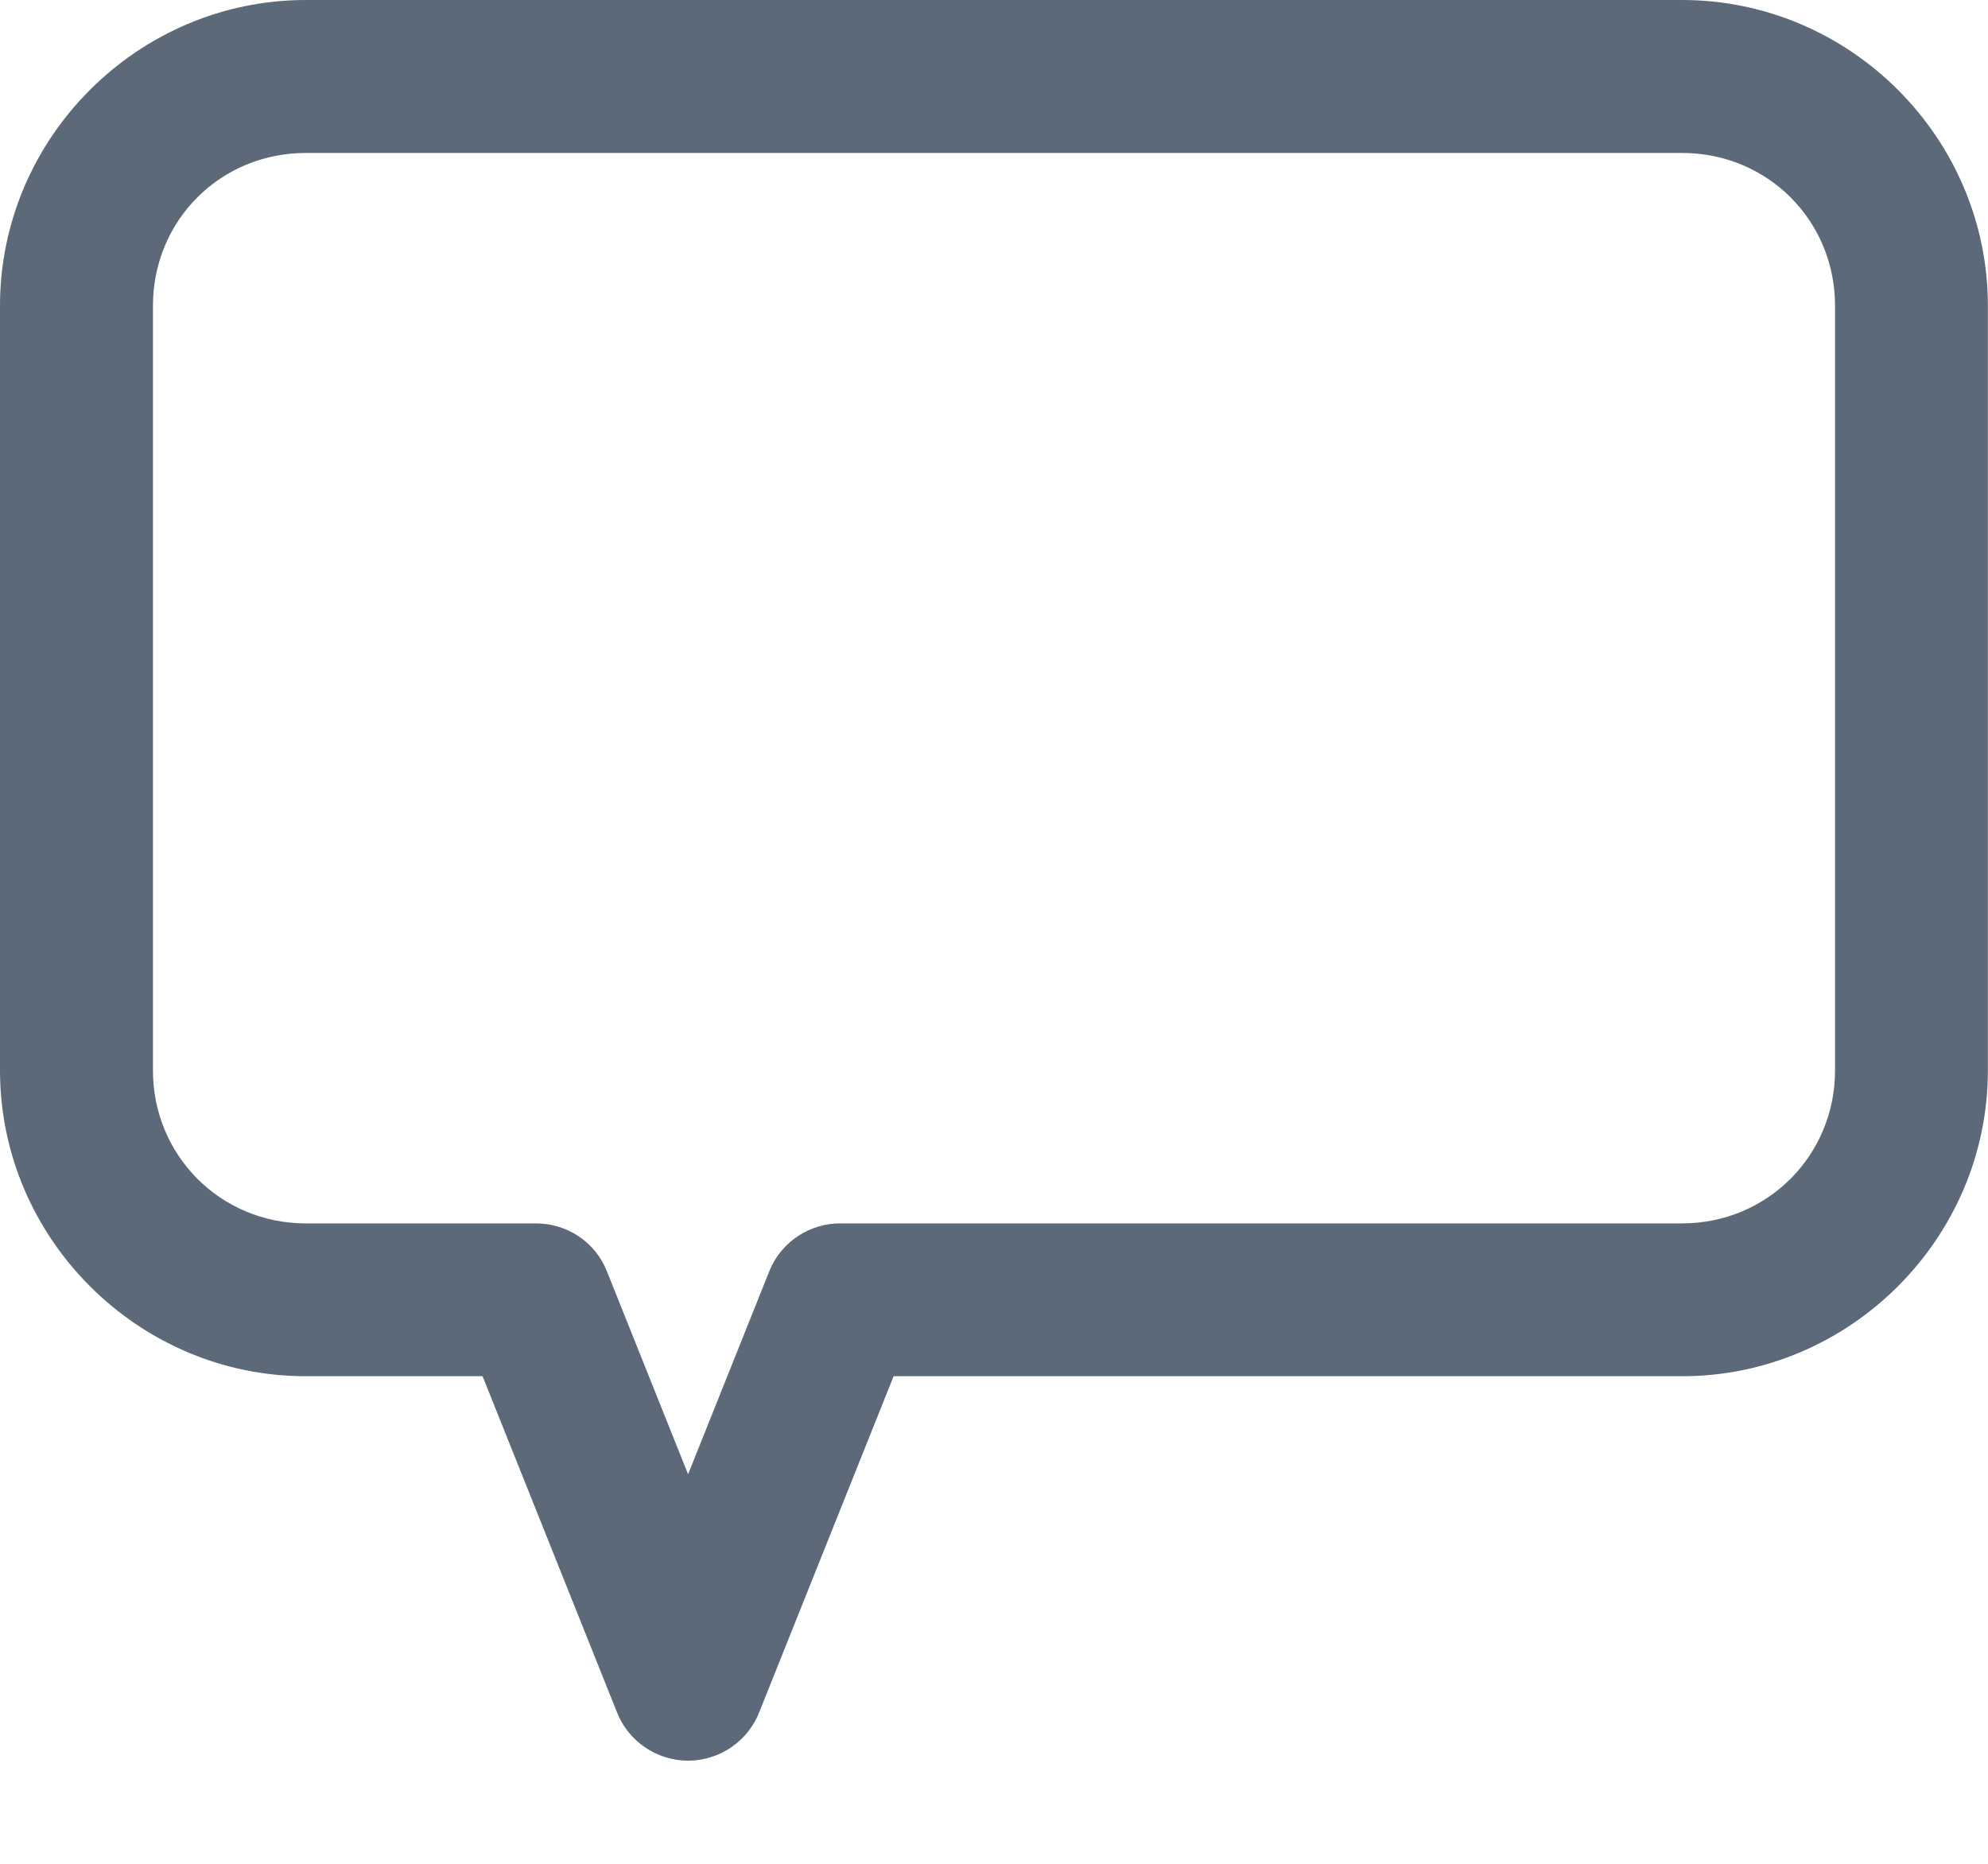 <?xml version="1.0" encoding="UTF-8"?>
<svg width="16px" height="15px" viewBox="0 0 16 15" version="1.1" xmlns="http://www.w3.org/2000/svg" xmlns:xlink="http://www.w3.org/1999/xlink">
    <!-- Generator: Sketch 50.2 (55047) - http://www.bohemiancoding.com/sketch -->
    <title>comment-icon</title>
    <desc>Created with Sketch.</desc>
    <defs></defs>
    <g id="Page-1" stroke="none" stroke-width="1" fill="none" fill-rule="evenodd">
        <g id="Artboard-Copy-2" transform="translate(-193, -769)" fill="#5B6979" fill-rule="nonzero">
            <g id="Group-9-Copy" transform="translate(12, 473)">
                <path d="M183.461,296 C182.111,296 181,297.108 181,298.461 L181,304.615 C181,305.966 182.111,307.076 183.461,307.076 L184.884,307.076 L185.961,309.769 C186.05,310.009 186.281,310.17 186.538,310.17 C186.795,310.17 187.026,310.009 187.115,309.769 L188.192,307.076 L194.538,307.076 C195.889,307.076 196.999,305.966 196.999,304.615 L196.999,298.461 C196.999,297.108 195.889,296 194.538,296 L183.461,296 Z M183.461,297.231 L194.538,297.231 C195.225,297.231 195.769,297.774 195.769,298.461 L195.769,304.615 C195.769,305.3 195.223,305.846 194.538,305.846 L187.769,305.846 C187.517,305.843 187.286,305.995 187.192,306.23 L186.538,307.865 L185.884,306.23 C185.791,305.995 185.56,305.843 185.307,305.846 L183.461,305.846 C182.776,305.846 182.231,305.3 182.231,304.615 L182.231,298.461 C182.231,297.774 182.774,297.231 183.461,297.231 Z" id="comment-icon"></path>
            </g>
        </g>
    </g>
</svg>
